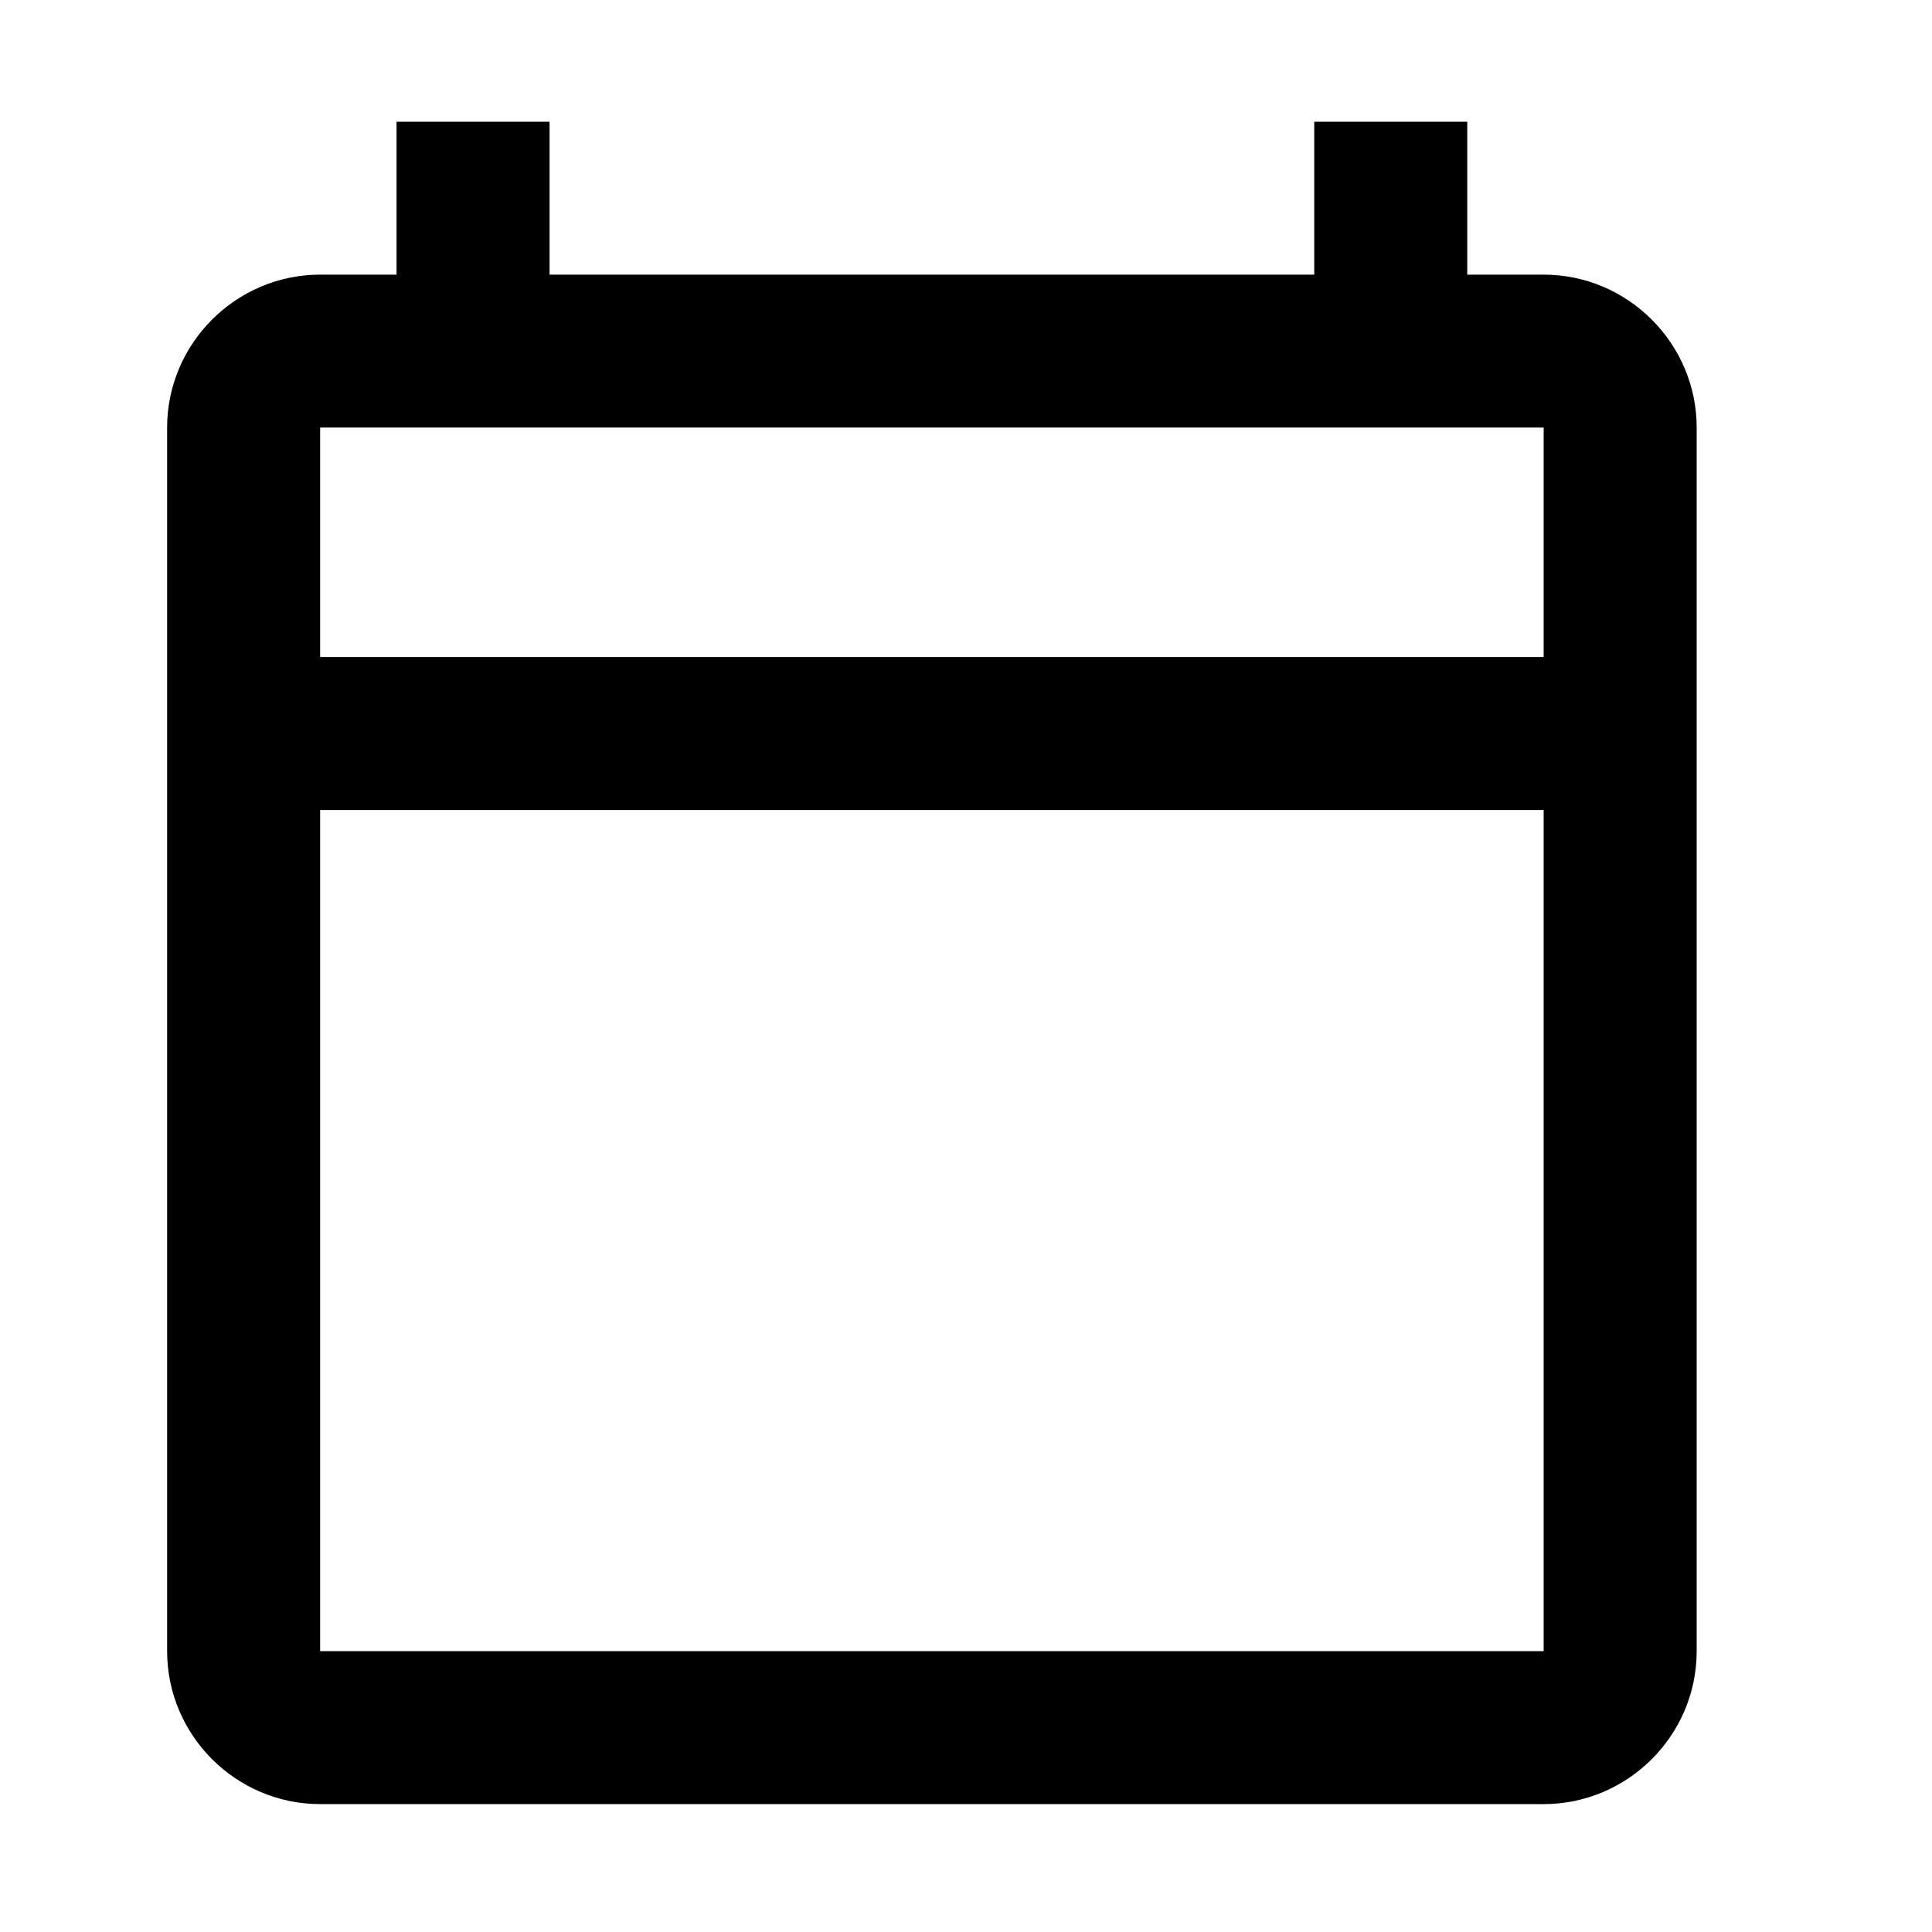 <svg width="20" height="20" viewBox="0 0 20 20" fill="none" xmlns="http://www.w3.org/2000/svg">
<path d="M15.98 2.843H15.189V1.26H13.605V2.843H5.689V1.26H4.105V2.843H3.314C2.443 2.843 1.73 3.556 1.73 4.426V17.093C1.73 17.964 2.443 18.676 3.314 18.676H15.98C16.851 18.676 17.564 17.964 17.564 17.093V4.426C17.564 3.556 16.851 2.843 15.98 2.843ZM15.98 17.093H3.314V8.385H15.98V17.093ZM15.98 6.801H3.314V4.426H15.98V6.801Z" fill="black"/>
</svg>
